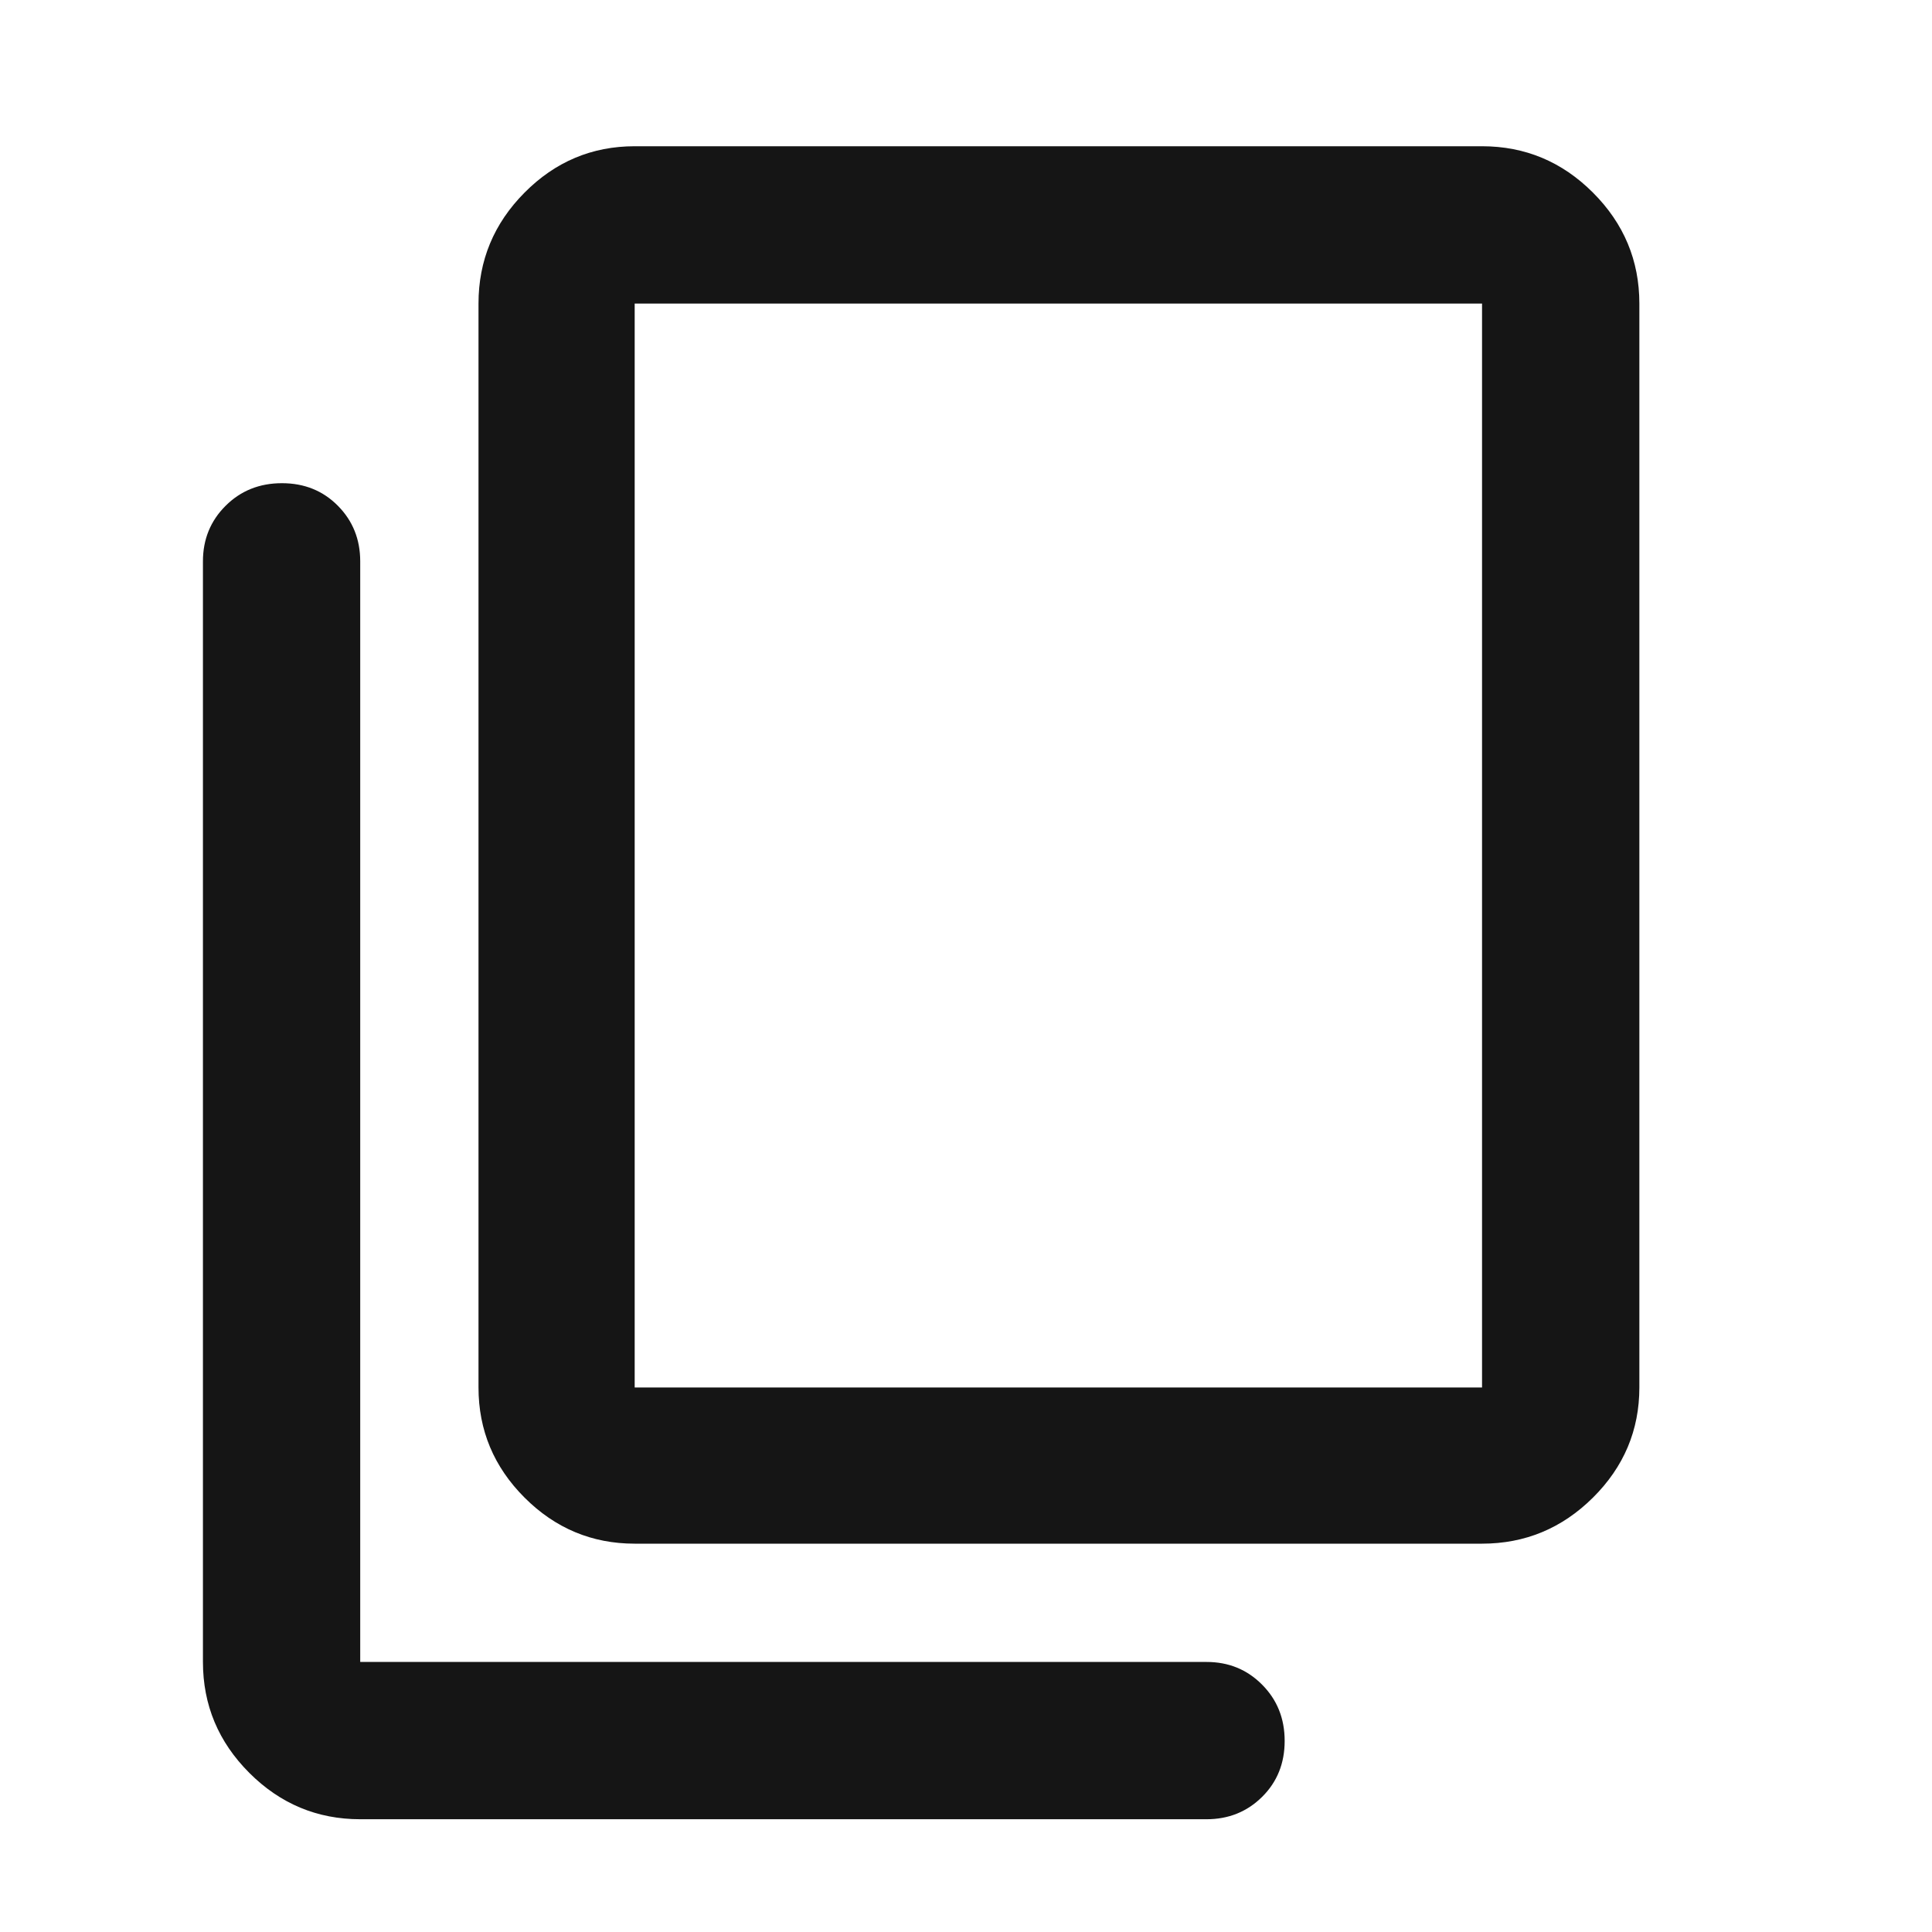 <svg width="49" height="49" viewBox="0 0 49 49" fill="none" xmlns="http://www.w3.org/2000/svg">
<mask id="mask0_63_1075" style="mask-type:alpha" maskUnits="userSpaceOnUse" x="0" y="0" width="49" height="49">
<rect x="0.362" y="0.975" width="48" height="48" fill="#D9D9D9"/>
</mask>
<g mask="url(#mask0_63_1075)">
<path d="M9.136 46.14C8.045 46.14 7.107 45.748 6.323 44.964C5.539 44.18 5.147 43.242 5.147 42.151V14.236C5.147 13.679 5.339 13.209 5.722 12.828C6.105 12.446 6.582 12.255 7.15 12.255C7.719 12.255 8.192 12.446 8.57 12.828C8.947 13.209 9.136 13.679 9.136 14.236V42.151H30.601C31.158 42.151 31.628 42.342 32.009 42.726C32.391 43.109 32.582 43.585 32.582 44.154C32.582 44.723 32.391 45.196 32.009 45.574C31.628 45.951 31.158 46.14 30.601 46.14L9.136 46.14ZM16.097 39.151C15.014 39.151 14.082 38.761 13.304 37.983C12.525 37.204 12.136 36.273 12.136 35.19V7.699C12.136 6.607 12.525 5.669 13.304 4.885C14.082 4.101 15.014 3.709 16.097 3.709H37.588C38.68 3.709 39.617 4.101 40.401 4.885C41.185 5.669 41.578 6.607 41.578 7.699V35.19C41.578 36.273 41.185 37.204 40.401 37.983C39.617 38.761 38.68 39.151 37.588 39.151H16.097ZM16.097 35.19H37.588V7.699H16.097V35.19Z" fill="#151515"/>
</g>
</svg>
